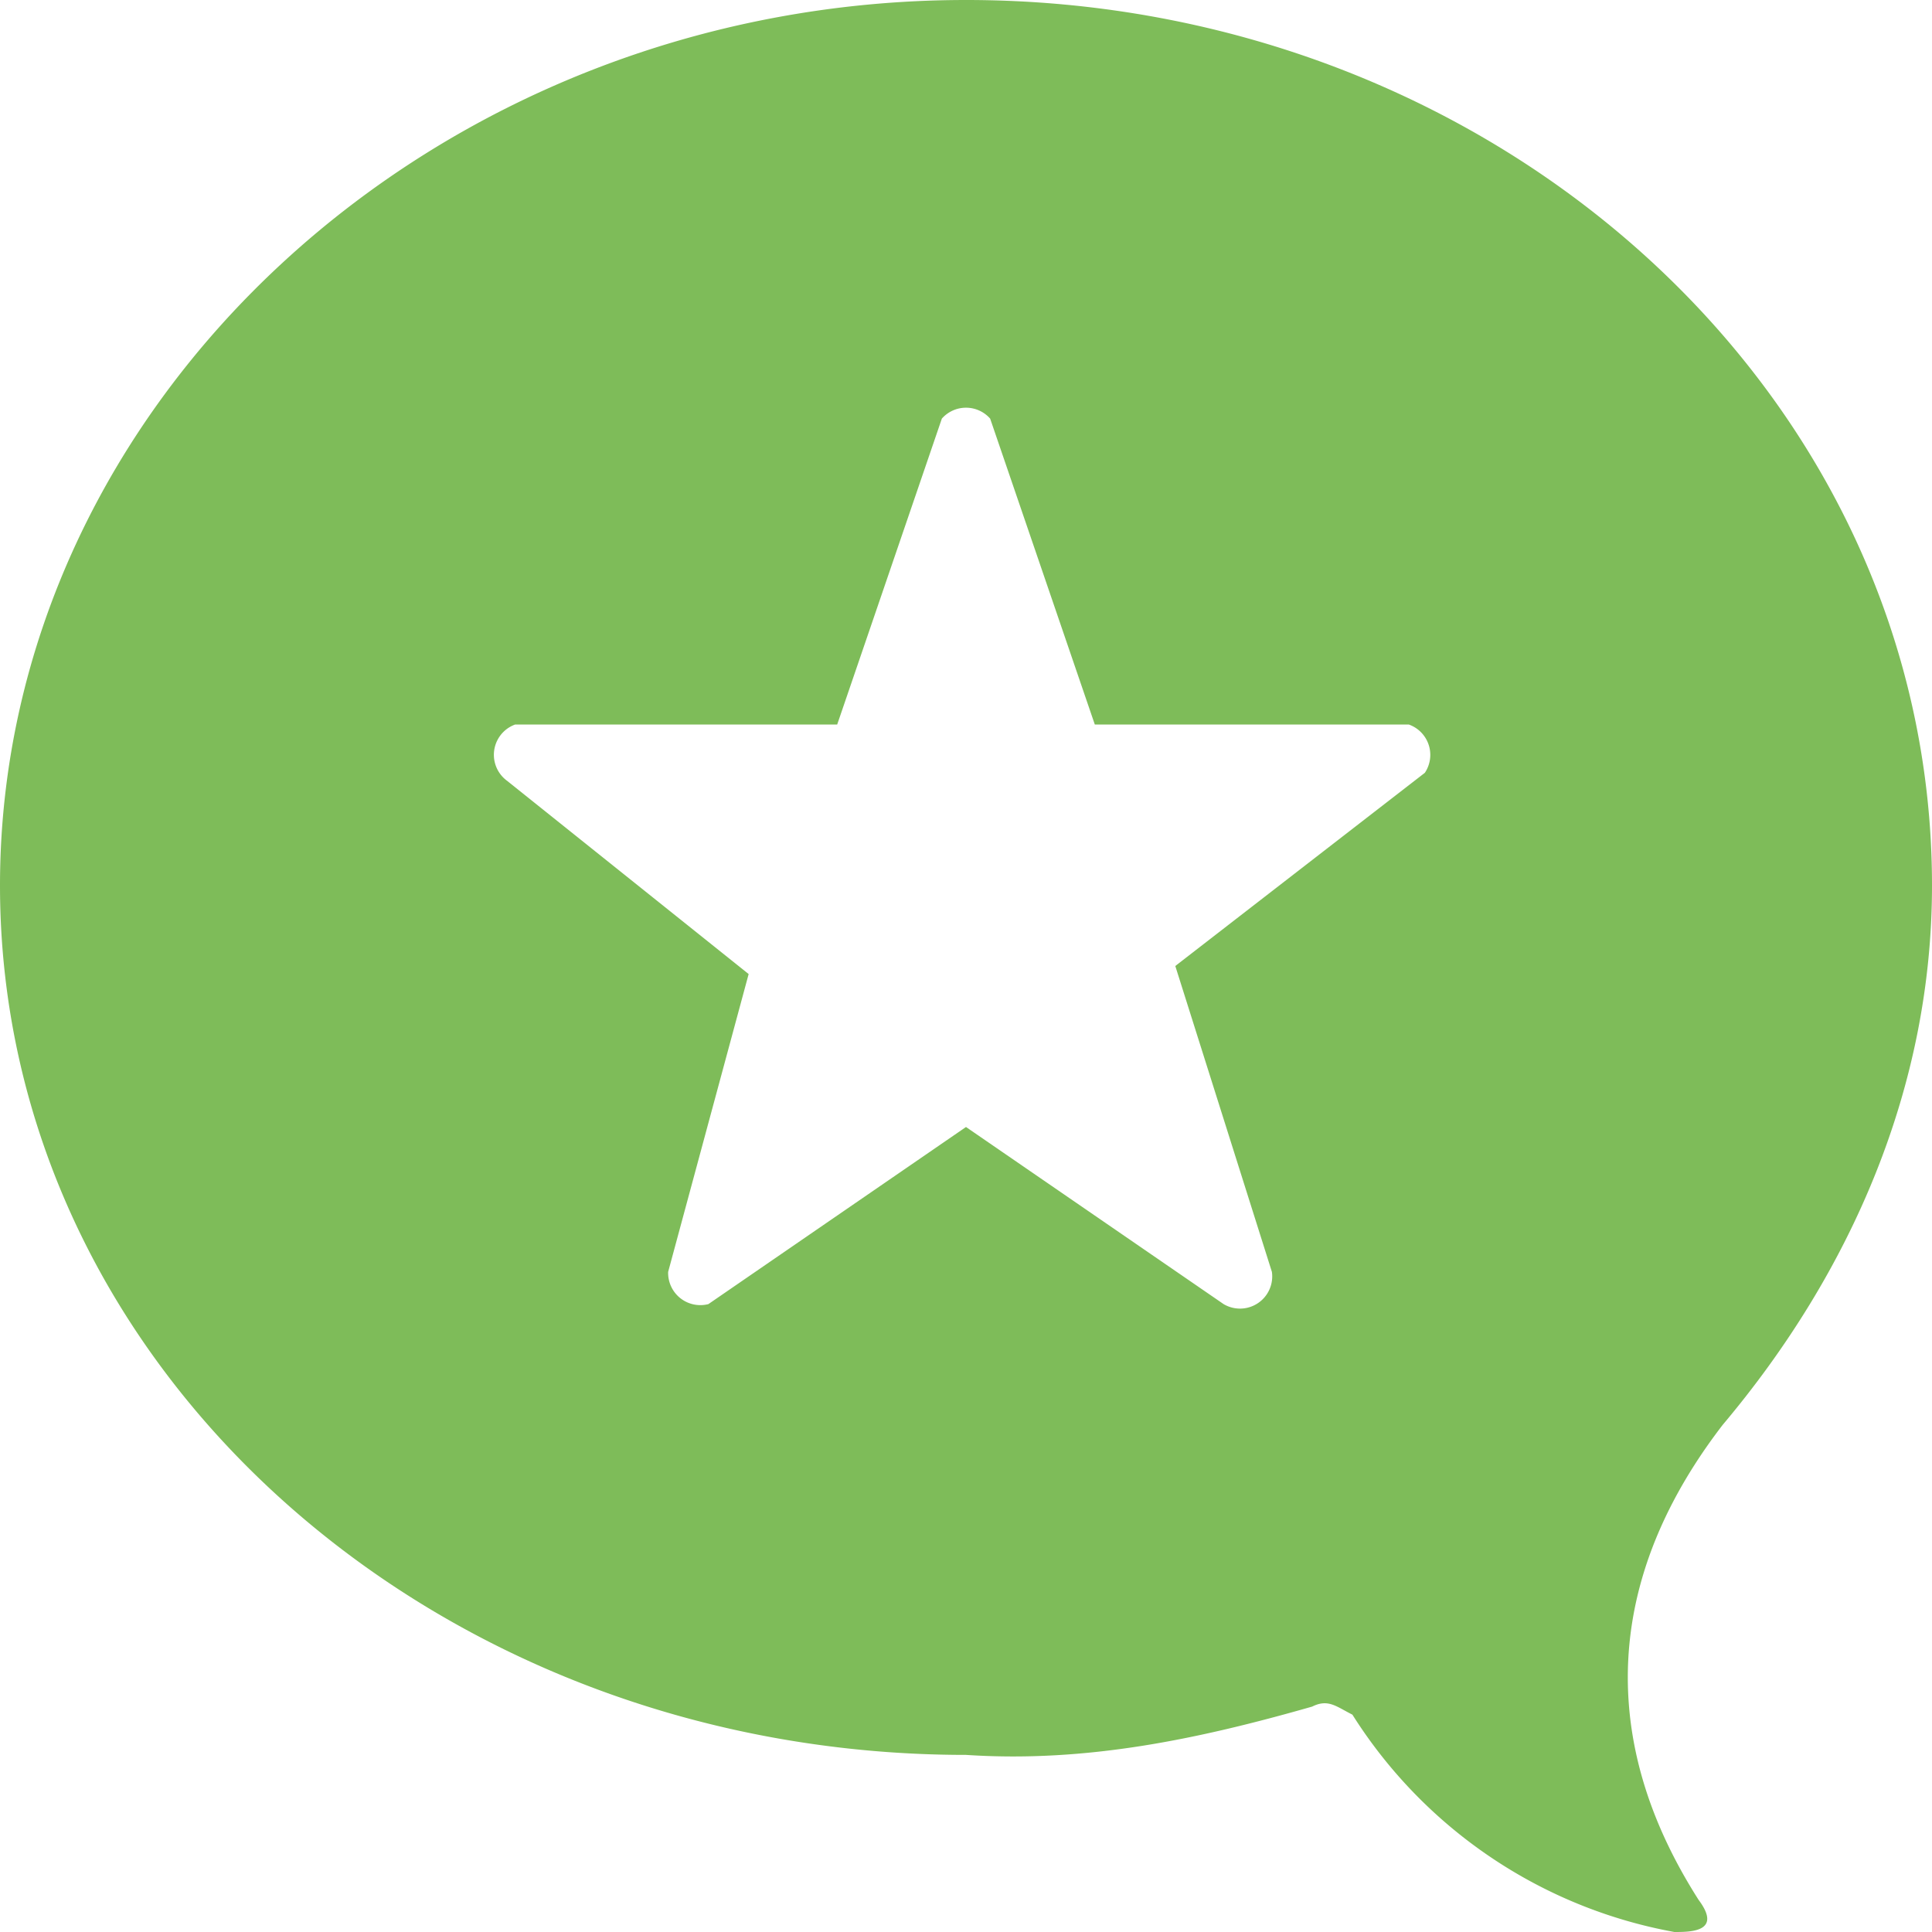 <?xml version="1.0" ?><svg role="img" viewBox="0 0 24 24" xmlns="http://www.w3.org/2000/svg"><title>Blog</title><path fill="#7ebc59" d="M21.4 17.7c-2 2.6-1 4.8-.3 5.9.3.4-.1.4-.3.4a6 6 0 0 1-4-2.7c-.2-.1-.3-.2-.5-.1-1.4.4-2.8.7-4.3.6C5.4 21.8 0 17 0 11 0 5 5.4 0 12 0s12 4.9 12 11c0 2.5-1 4.8-2.6 6.7zM12 14l3.2 2.2a.4.4 0 0 0 .6-.4L14.6 12l3.1-2.4a.4.4 0 0 0-.2-.6h-3.9l-1.3-3.8a.4.4 0 0 0-.6 0L10.4 9h-4a.4.4 0 0 0-.1.7l3 2.4-1 3.7a.4.4 0 0 0 .5.4L12 14z"/></svg>

